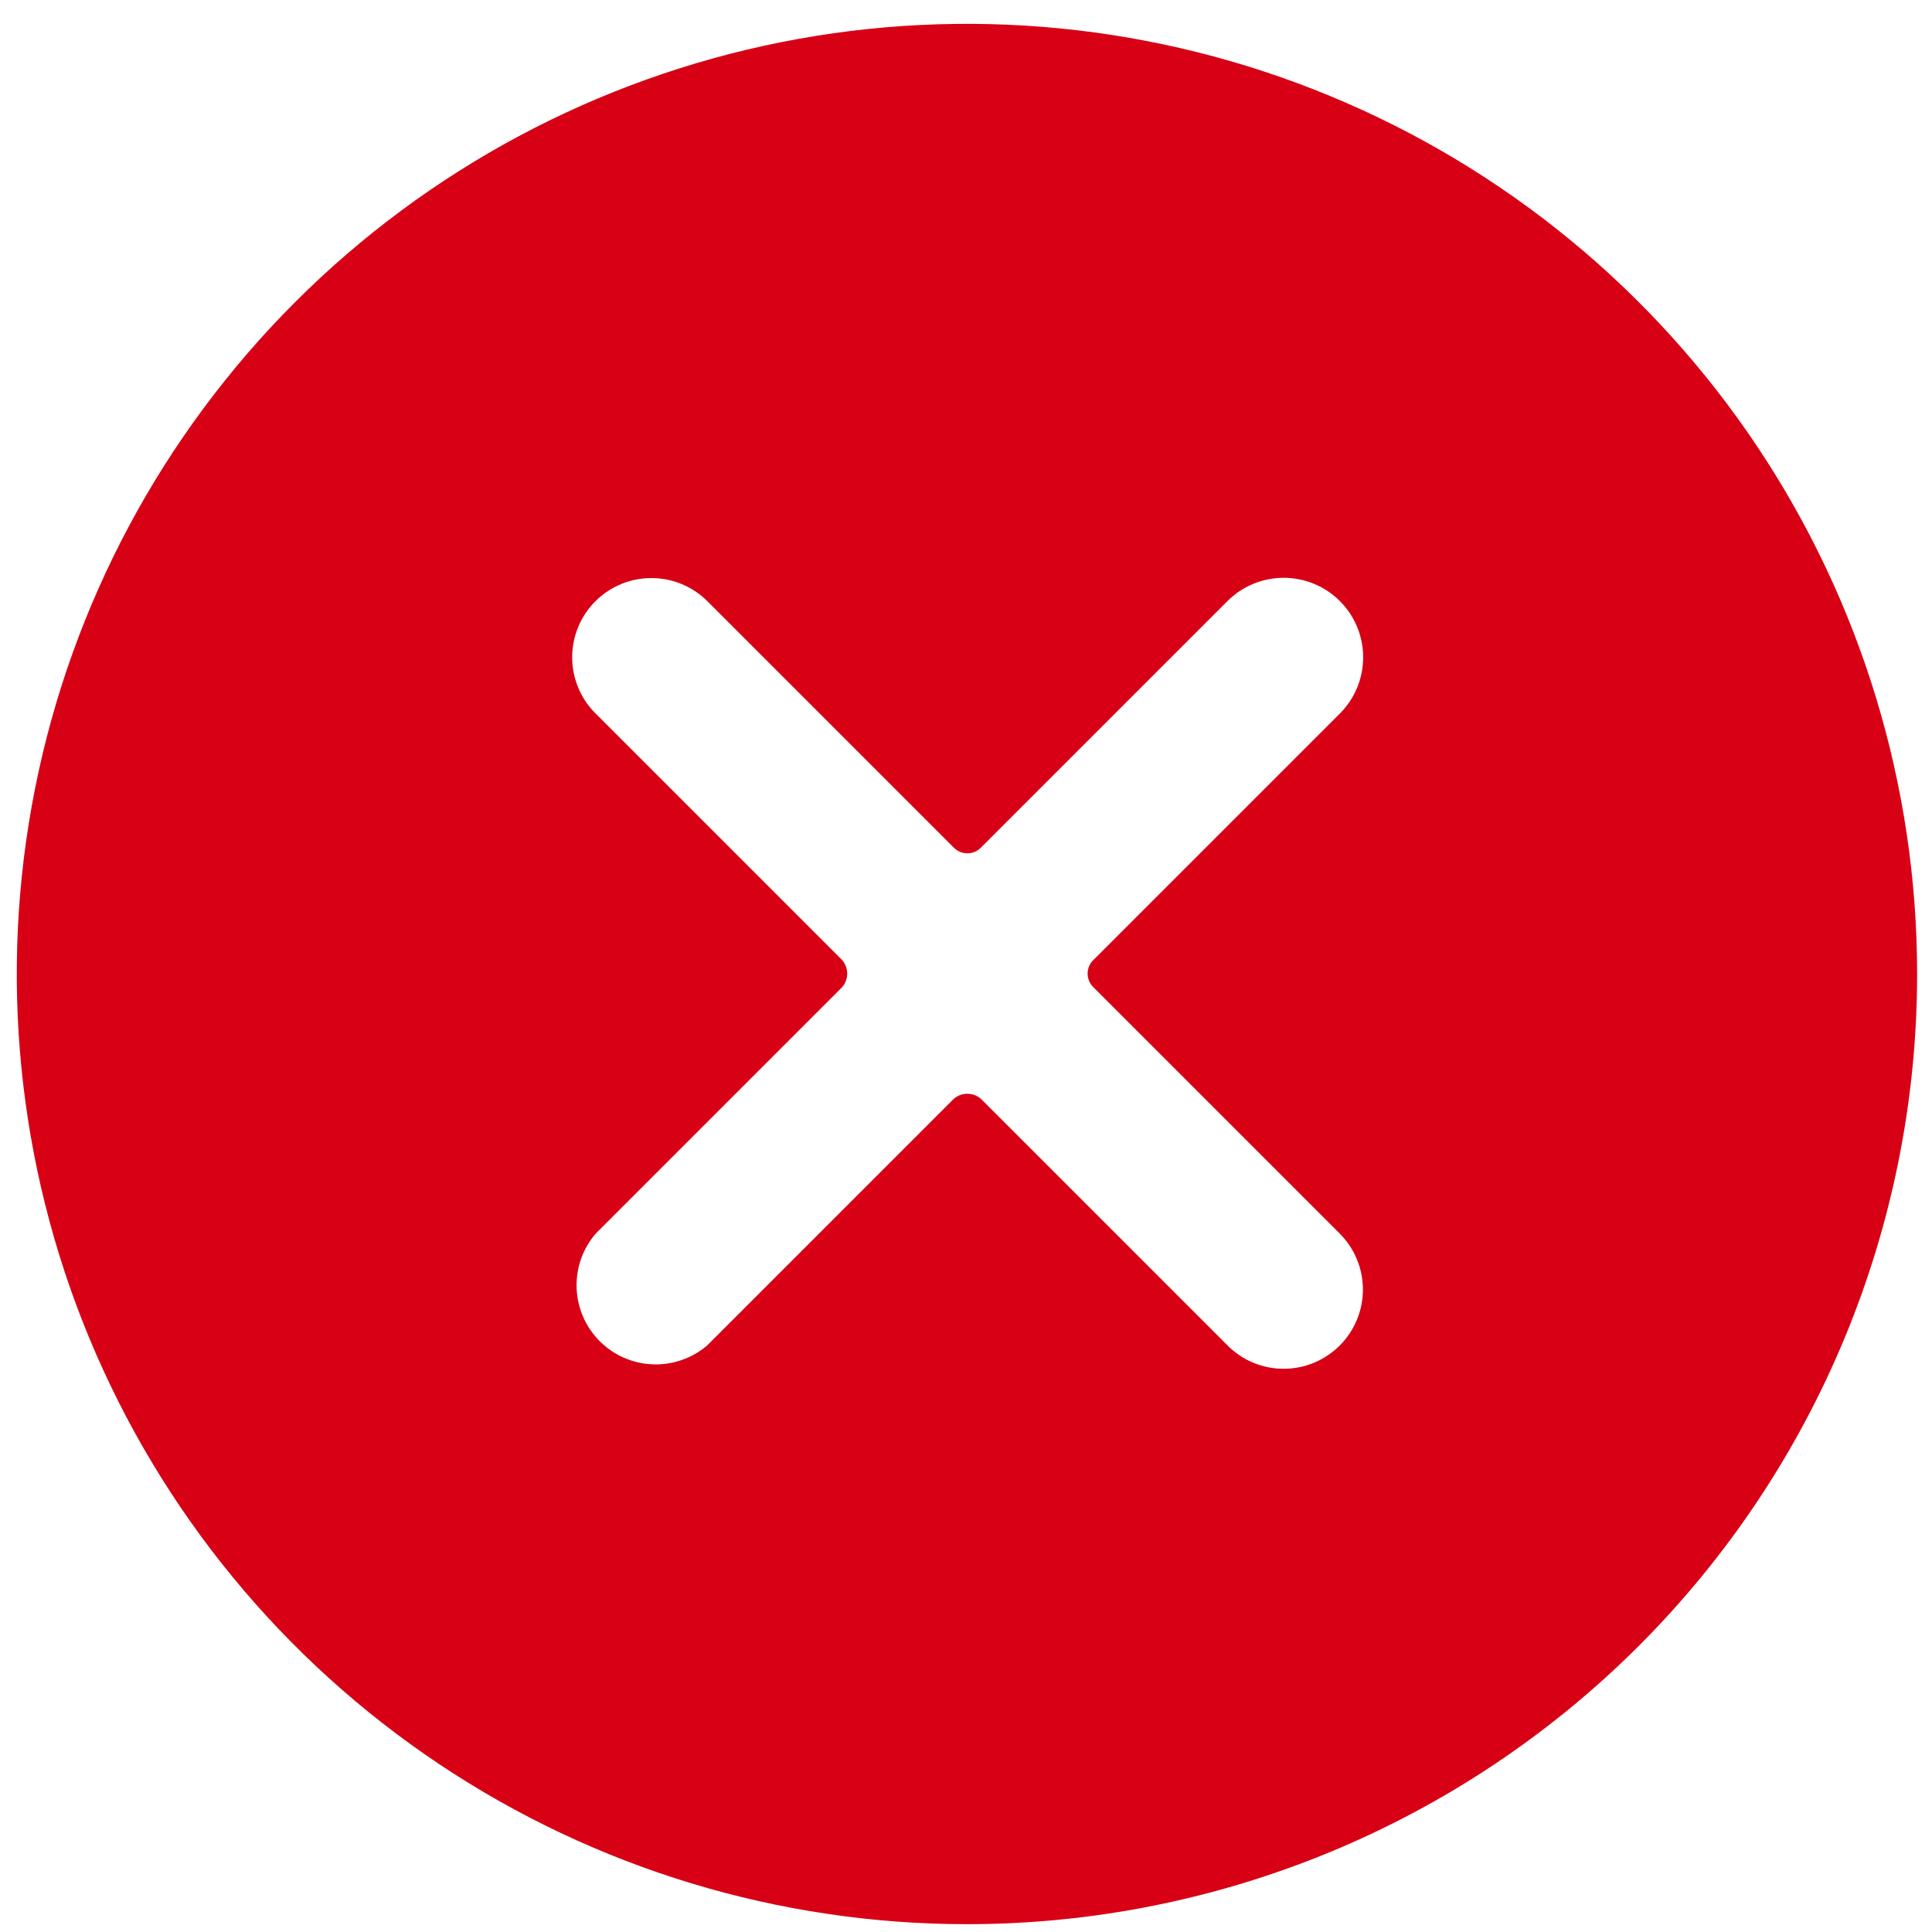 <svg width="61" height="61" viewBox="0 0 61 61" fill="none" xmlns="http://www.w3.org/2000/svg">
<g clip-path="url(#clip0_174_1970)">
<path d="M60.53 30.753C60.53 24.82 58.77 19.019 55.474 14.086C52.177 9.152 47.492 5.307 42.01 3.037C36.529 0.766 30.497 0.172 24.677 1.329C18.858 2.487 13.512 5.344 9.317 9.54C5.121 13.735 2.264 19.081 1.106 24.9C-0.051 30.72 0.543 36.752 2.813 42.233C5.084 47.715 8.929 52.401 13.863 55.697C18.796 58.993 24.596 60.753 30.53 60.753C38.486 60.753 46.117 57.592 51.743 51.966C57.369 46.34 60.53 38.709 60.53 30.753ZM42.305 38.953C42.77 39.421 43.032 40.055 43.032 40.715C43.032 41.376 42.77 42.01 42.305 42.478C42.072 42.712 41.796 42.898 41.491 43.025C41.187 43.152 40.86 43.217 40.53 43.217C40.2 43.217 39.873 43.152 39.568 43.025C39.264 42.898 38.987 42.712 38.755 42.478L30.98 34.703C30.86 34.594 30.704 34.534 30.542 34.534C30.381 34.534 30.224 34.594 30.105 34.703L22.33 42.478C21.852 42.888 21.236 43.102 20.607 43.077C19.978 43.053 19.381 42.792 18.936 42.347C18.491 41.902 18.23 41.305 18.206 40.676C18.181 40.046 18.395 39.431 18.805 38.953L26.58 31.178C26.689 31.058 26.749 30.902 26.749 30.74C26.749 30.579 26.689 30.423 26.58 30.303L18.805 22.528C18.57 22.296 18.384 22.019 18.258 21.714C18.131 21.41 18.065 21.083 18.065 20.753C18.065 20.423 18.131 20.096 18.258 19.791C18.384 19.487 18.57 19.21 18.805 18.978C19.273 18.512 19.907 18.251 20.567 18.251C21.228 18.251 21.861 18.512 22.33 18.978L30.105 26.753C30.161 26.813 30.229 26.86 30.304 26.893C30.379 26.925 30.46 26.942 30.542 26.942C30.624 26.942 30.705 26.925 30.781 26.893C30.856 26.86 30.924 26.813 30.98 26.753L38.755 18.978C38.988 18.745 39.265 18.56 39.569 18.434C39.874 18.308 40.2 18.243 40.53 18.243C40.859 18.243 41.186 18.308 41.49 18.434C41.795 18.56 42.072 18.745 42.305 18.978C42.538 19.211 42.723 19.488 42.849 19.792C42.975 20.097 43.04 20.423 43.04 20.753C43.04 21.083 42.975 21.409 42.849 21.714C42.723 22.018 42.538 22.295 42.305 22.528L34.53 30.303C34.47 30.359 34.422 30.427 34.39 30.502C34.357 30.577 34.34 30.658 34.34 30.74C34.34 30.822 34.357 30.904 34.39 30.979C34.422 31.054 34.47 31.122 34.53 31.178L42.305 38.953Z" fill="#D70015"/>
</g>
<defs>
<clipPath id="clip0_174_1970">
<rect width="60" height="60" fill="white" transform="translate(0.53 0.753)"/>
</clipPath>
</defs>
</svg>
